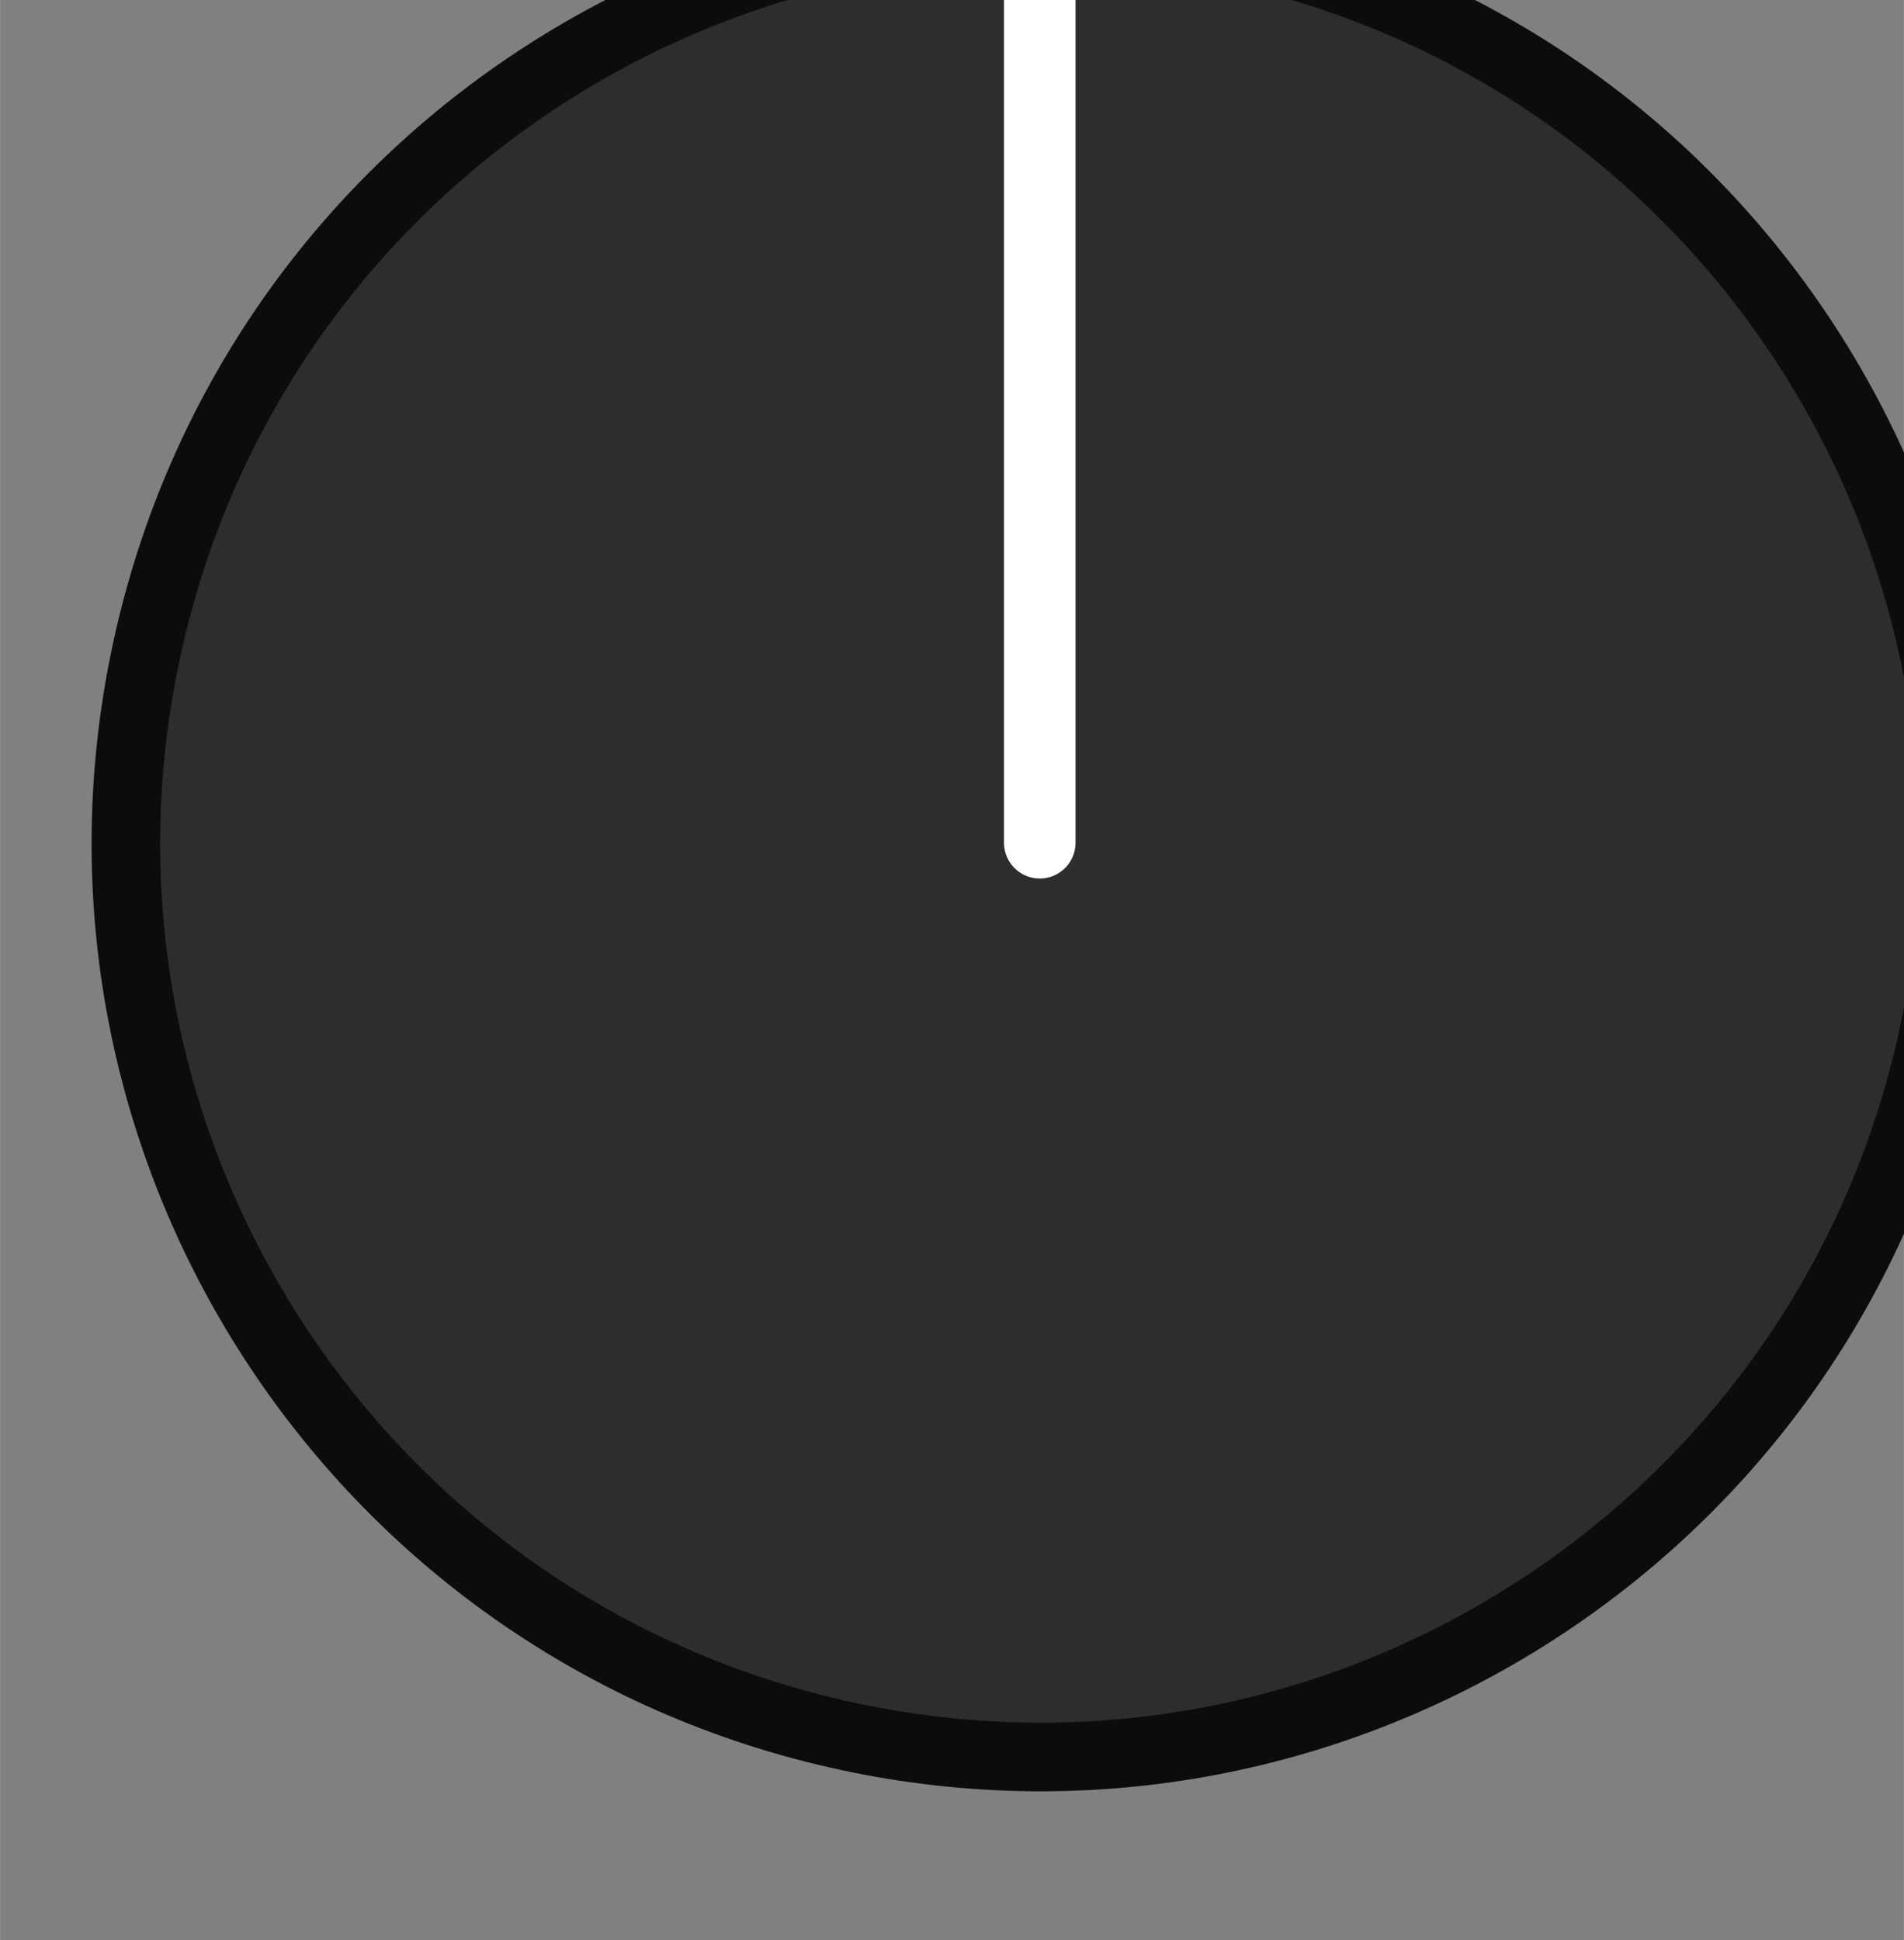 <svg xmlns="http://www.w3.org/2000/svg" xmlns:svg="http://www.w3.org/2000/svg" id="svg6414" width="26.632" height="27.133" version="1.1" viewBox="0 0 7.046 7.179"><rect x="0" y="0" width="7.046" height="7.179" fill="#808080" stroke="none"/><defs id="defs6408"><clipPath id="clip82"><path id="path22604" d="m 979.559,272.094 h 26.633 v 27.133 h -26.633 z m 0,0"/></clipPath><clipPath id="clip83"><path id="path22607" d="m 992,272.094 h 2 V 287 h -2 z m 0,0"/></clipPath></defs><g id="layer1" transform="translate(-36.542,-107.446)"><g id="g6344" transform="matrix(0.353,0,0,-0.353,-474.411,963.939)" style="stroke:#fff;stroke-opacity:1"><g style="clip-rule:nonzero;stroke:#0e0e0e;stroke-opacity:1;fill:#000;fill-opacity:1" id="g28551" clip-path="url(#clip82)" transform="matrix(0.75,0,0,-0.75,713.703,2631.924)"><path id="path28547" d="m 1005.33,288.762 c -1.574,6.874 -8.425,11.177 -15.303,9.602 -6.878,-1.574 -11.176,-8.425 -9.602,-15.303 1.574,-6.878 8.425,-11.176 15.303,-9.602 6.878,1.574 11.173,8.425 9.602,15.303" style="fill:#2d2d2d;fill-opacity:1;fill-rule:nonzero;stroke:#0c0c0c;stroke-width:.959;stroke-opacity:1"/></g><g style="clip-rule:nonzero;stroke:#fff;stroke-opacity:1" id="g28555" clip-path="url(#clip83)" transform="matrix(0.75,0,0,-0.75,713.703,2631.924)"><path id="path28553" d="M -0.001,-0.002 V 13.315" transform="translate(992.876,272.595)" style="fill:none;stroke:#fff;stroke-width:1;stroke-linecap:round;stroke-linejoin:round;stroke-miterlimit:10;stroke-opacity:1"/></g></g></g></svg>